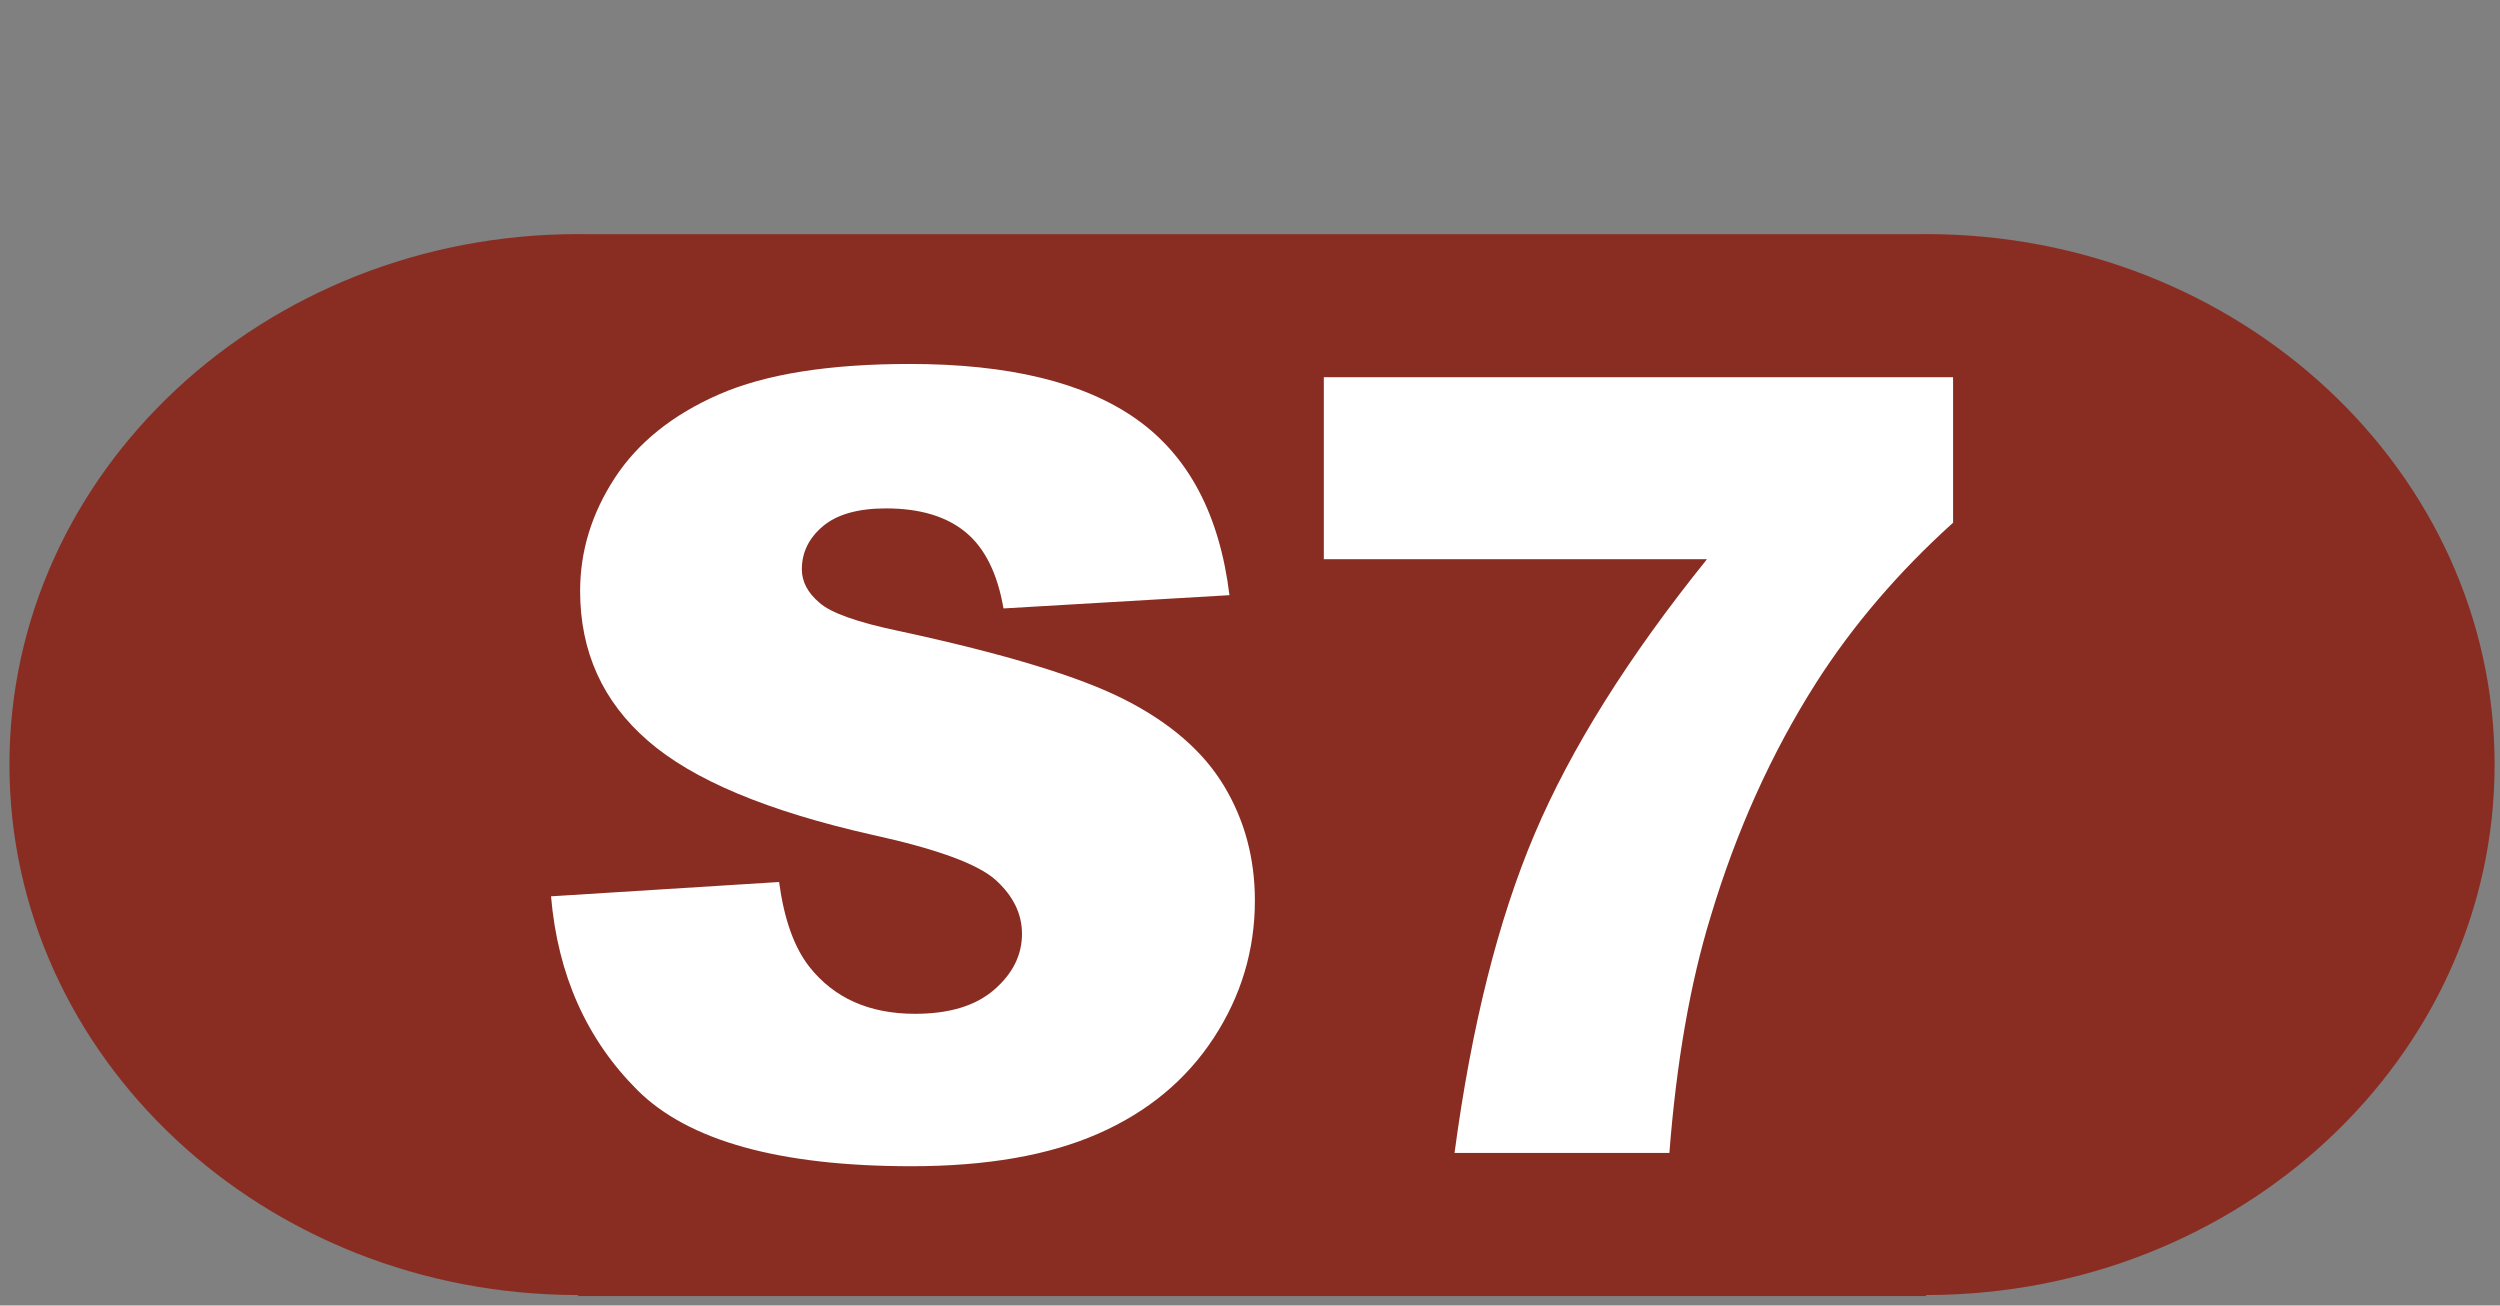 <?xml version="1.0" standalone="no"?>
<!DOCTYPE svg PUBLIC "-//W3C//DTD SVG 1.1//EN" "http://www.w3.org/Graphics/SVG/1.1/DTD/svg11.dtd">
<!--Generator: Xara Designer (www.xara.com), SVG filter version: 6.3.0.31-->
<svg fill="none" fill-rule="evenodd" stroke="black" stroke-width="0.501" stroke-linejoin="bevel" stroke-miterlimit="10" font-family="Times New Roman" font-size="16" style="font-variant-ligatures:none" xmlns:xlink="http://www.w3.org/1999/xlink" xmlns="http://www.w3.org/2000/svg" version="1.1" overflow="visible" width="476.838pt" height="249.007pt" viewBox="1630.88 -1439.57 476.838 249.007">
 <rect x="1630.88" y="-1439.57" width="476.838" height="249.007" fill="#808080" stroke="none"/>
 <defs>
	</defs>
 <g id="Layer 1" transform="scale(1 -1)">
  <g id="Group" stroke="none">
   <path d="M 1630.88,1439.57 L 1630.88,1190.56 L 2107.72,1190.56 L 2107.72,1439.57 L 1630.88,1439.57 Z" stroke-width="0.597" stroke-linejoin="miter" marker-start="none" marker-end="none"/>
   <path d="M 1741.13,1192.36 L 1741.13,1192.56 C 1681.27,1192.56 1632.68,1237.89 1632.68,1293.74 C 1632.68,1349.59 1681.27,1394.92 1741.13,1394.92 C 1741.85,1394.92 1742.57,1394.92 1743.29,1394.9 L 1996.08,1394.9 C 1996.8,1394.92 1997.52,1394.92 1998.24,1394.92 C 2058.1,1394.92 2106.69,1349.59 2106.69,1293.74 C 2106.69,1237.89 2058.1,1192.56 1998.24,1192.56 L 1998.24,1192.36 L 1741.13,1192.36 Z" fill="#892d23" stroke-width="0.484" stroke-linecap="round" stroke-linejoin="miter" marker-start="none" marker-end="none"/>
   <path d="M 1735.98,1268.61 L 1779.48,1271.34 C 1780.43,1264.27 1782.34,1258.89 1785.24,1255.19 C 1789.95,1249.2 1796.68,1246.2 1805.42,1246.2 C 1811.95,1246.2 1816.98,1247.73 1820.51,1250.8 C 1824.04,1253.86 1825.81,1257.41 1825.81,1261.45 C 1825.81,1265.28 1824.13,1268.71 1820.77,1271.74 C 1817.4,1274.77 1809.6,1277.63 1797.35,1280.32 C 1777.3,1284.83 1763,1290.82 1754.45,1298.29 C 1745.84,1305.76 1741.53,1315.28 1741.53,1326.85 C 1741.53,1334.45 1743.73,1341.64 1748.14,1348.4 C 1752.55,1355.16 1759.18,1360.48 1768.03,1364.35 C 1776.88,1368.22 1789,1370.15 1804.41,1370.15 C 1823.32,1370.15 1837.74,1366.64 1847.66,1359.61 C 1857.59,1352.57 1863.5,1341.39 1865.38,1326.05 L 1822.28,1323.52 C 1821.14,1330.18 1818.73,1335.03 1815.06,1338.06 C 1811.4,1341.08 1806.33,1342.6 1799.87,1342.6 C 1794.55,1342.6 1790.55,1341.47 1787.86,1339.22 C 1785.17,1336.96 1783.82,1334.22 1783.82,1330.99 C 1783.82,1328.64 1784.93,1326.52 1787.15,1324.63 C 1789.31,1322.68 1794.42,1320.86 1802.5,1319.18 C 1822.48,1314.87 1836.8,1310.52 1845.44,1306.11 C 1854.09,1301.7 1860.38,1296.24 1864.32,1289.71 C 1868.26,1283.18 1870.23,1275.88 1870.23,1267.81 C 1870.23,1258.32 1867.6,1249.57 1862.35,1241.56 C 1857.1,1233.55 1849.77,1227.48 1840.35,1223.34 C 1830.93,1219.2 1819.05,1217.13 1804.72,1217.13 C 1779.55,1217.13 1762.12,1221.98 1752.43,1231.67 C 1742.74,1241.36 1737.26,1253.67 1735.98,1268.61 Z M 1883.38,1367.63 L 2003.4,1367.63 L 2003.4,1339.87 C 1992.97,1330.45 1984.25,1320.26 1977.25,1309.29 C 1968.78,1295.96 1962.08,1281.13 1957.17,1264.78 C 1953.26,1252.06 1950.64,1237.02 1949.29,1219.66 L 1908.31,1219.66 C 1911.54,1243.81 1916.62,1264.07 1923.55,1280.42 C 1930.48,1296.78 1941.45,1314.27 1956.46,1332.91 L 1883.38,1332.91 L 1883.38,1367.63 Z" stroke-width="5.169" stroke-linecap="round" fill-rule="nonzero" fill="#ffffff" stroke-linejoin="round" marker-start="none" marker-end="none"/>
  </g>
 </g>
</svg>

